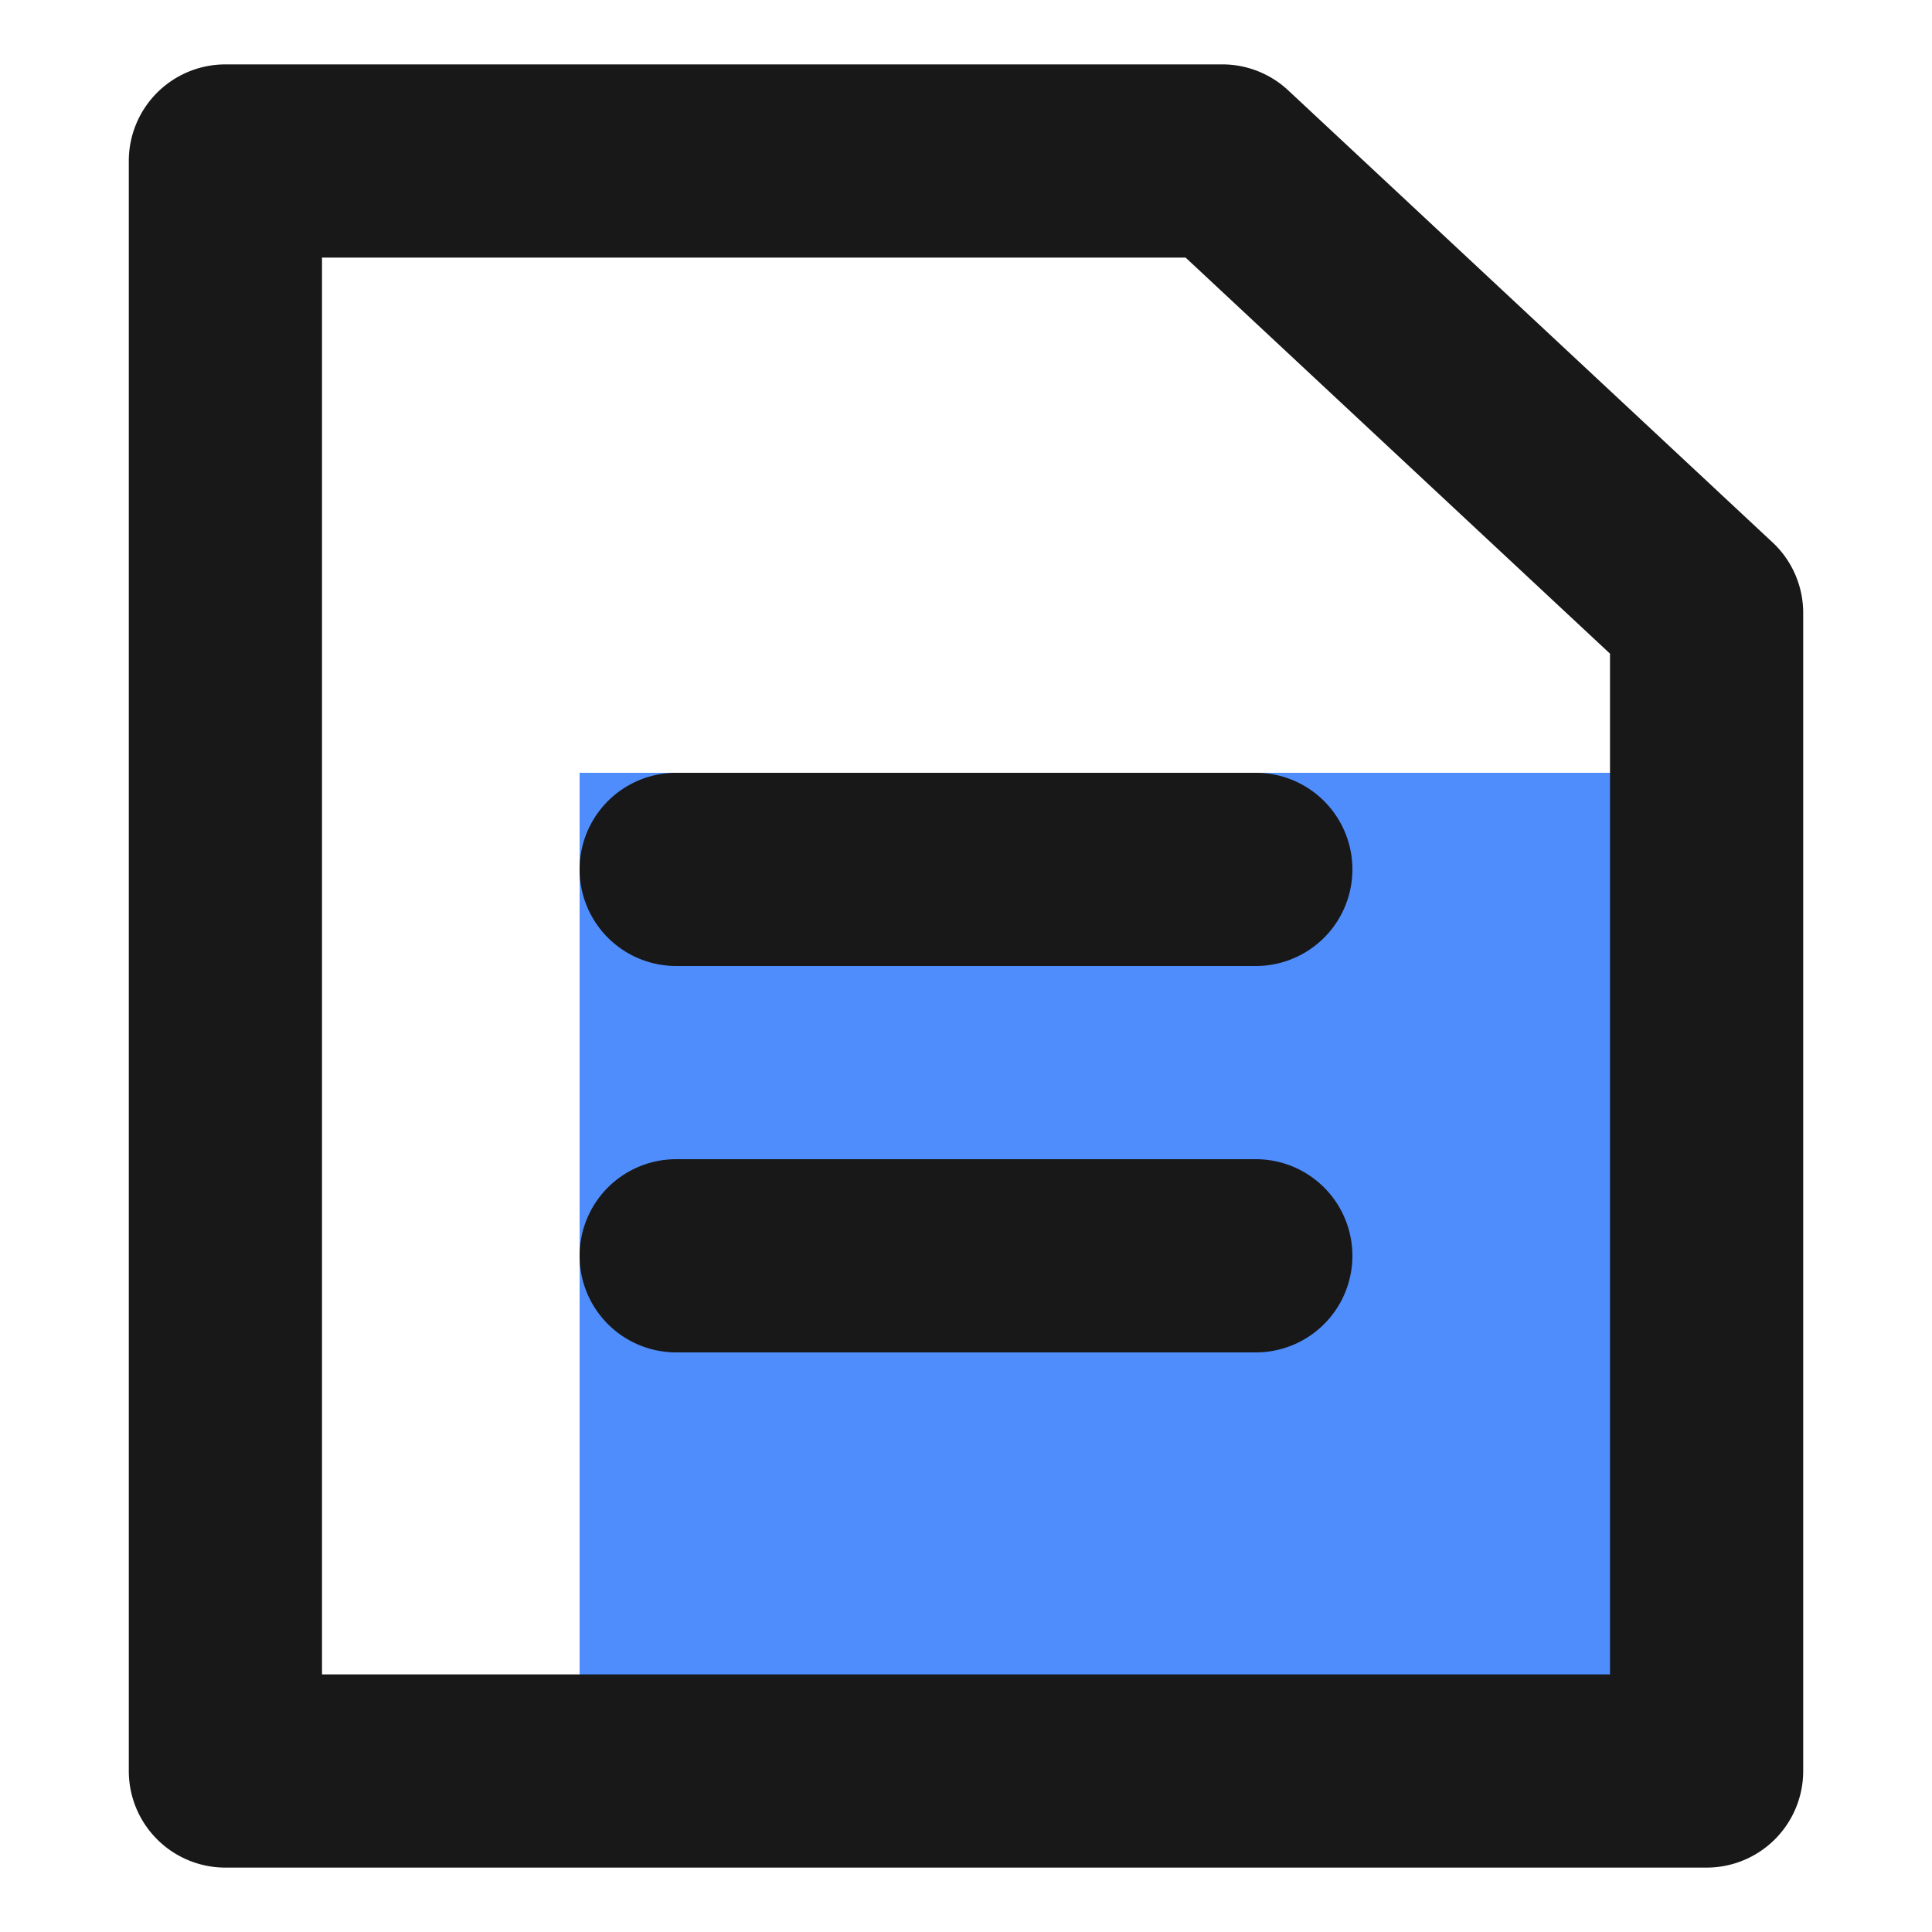<?xml version="1.0" standalone="no"?><!DOCTYPE svg PUBLIC "-//W3C//DTD SVG 1.1//EN" "http://www.w3.org/Graphics/SVG/1.1/DTD/svg11.dtd"><svg class="icon" width="48px" height="48.00px" viewBox="0 0 1024 1024" version="1.1" xmlns="http://www.w3.org/2000/svg"><path d="M307.2 409.6h580.267v512H307.2z" fill="#4F8DFC" /><path d="M904.533 989.867h-785.067A51.2 51.2 0 0 1 68.267 938.667v-853.333A51.2 51.2 0 0 1 119.467 34.133H648.533a51.2 51.2 0 0 1 34.133 13.653l256 238.933a51.2 51.2 0 0 1 17.067 37.547v614.4a51.2 51.2 0 0 1-51.2 51.2zM170.667 887.467h682.667V346.453L628.395 136.533H170.667z" fill="#181818" /><path d="M665.6 716.8h-307.2a51.2 51.2 0 0 1 0-102.4h307.2a51.2 51.2 0 0 1 0 102.4zM665.6 512h-307.2a51.2 51.2 0 0 1 0-102.4h307.2a51.2 51.2 0 0 1 0 102.4z" fill="#181818" /></svg>